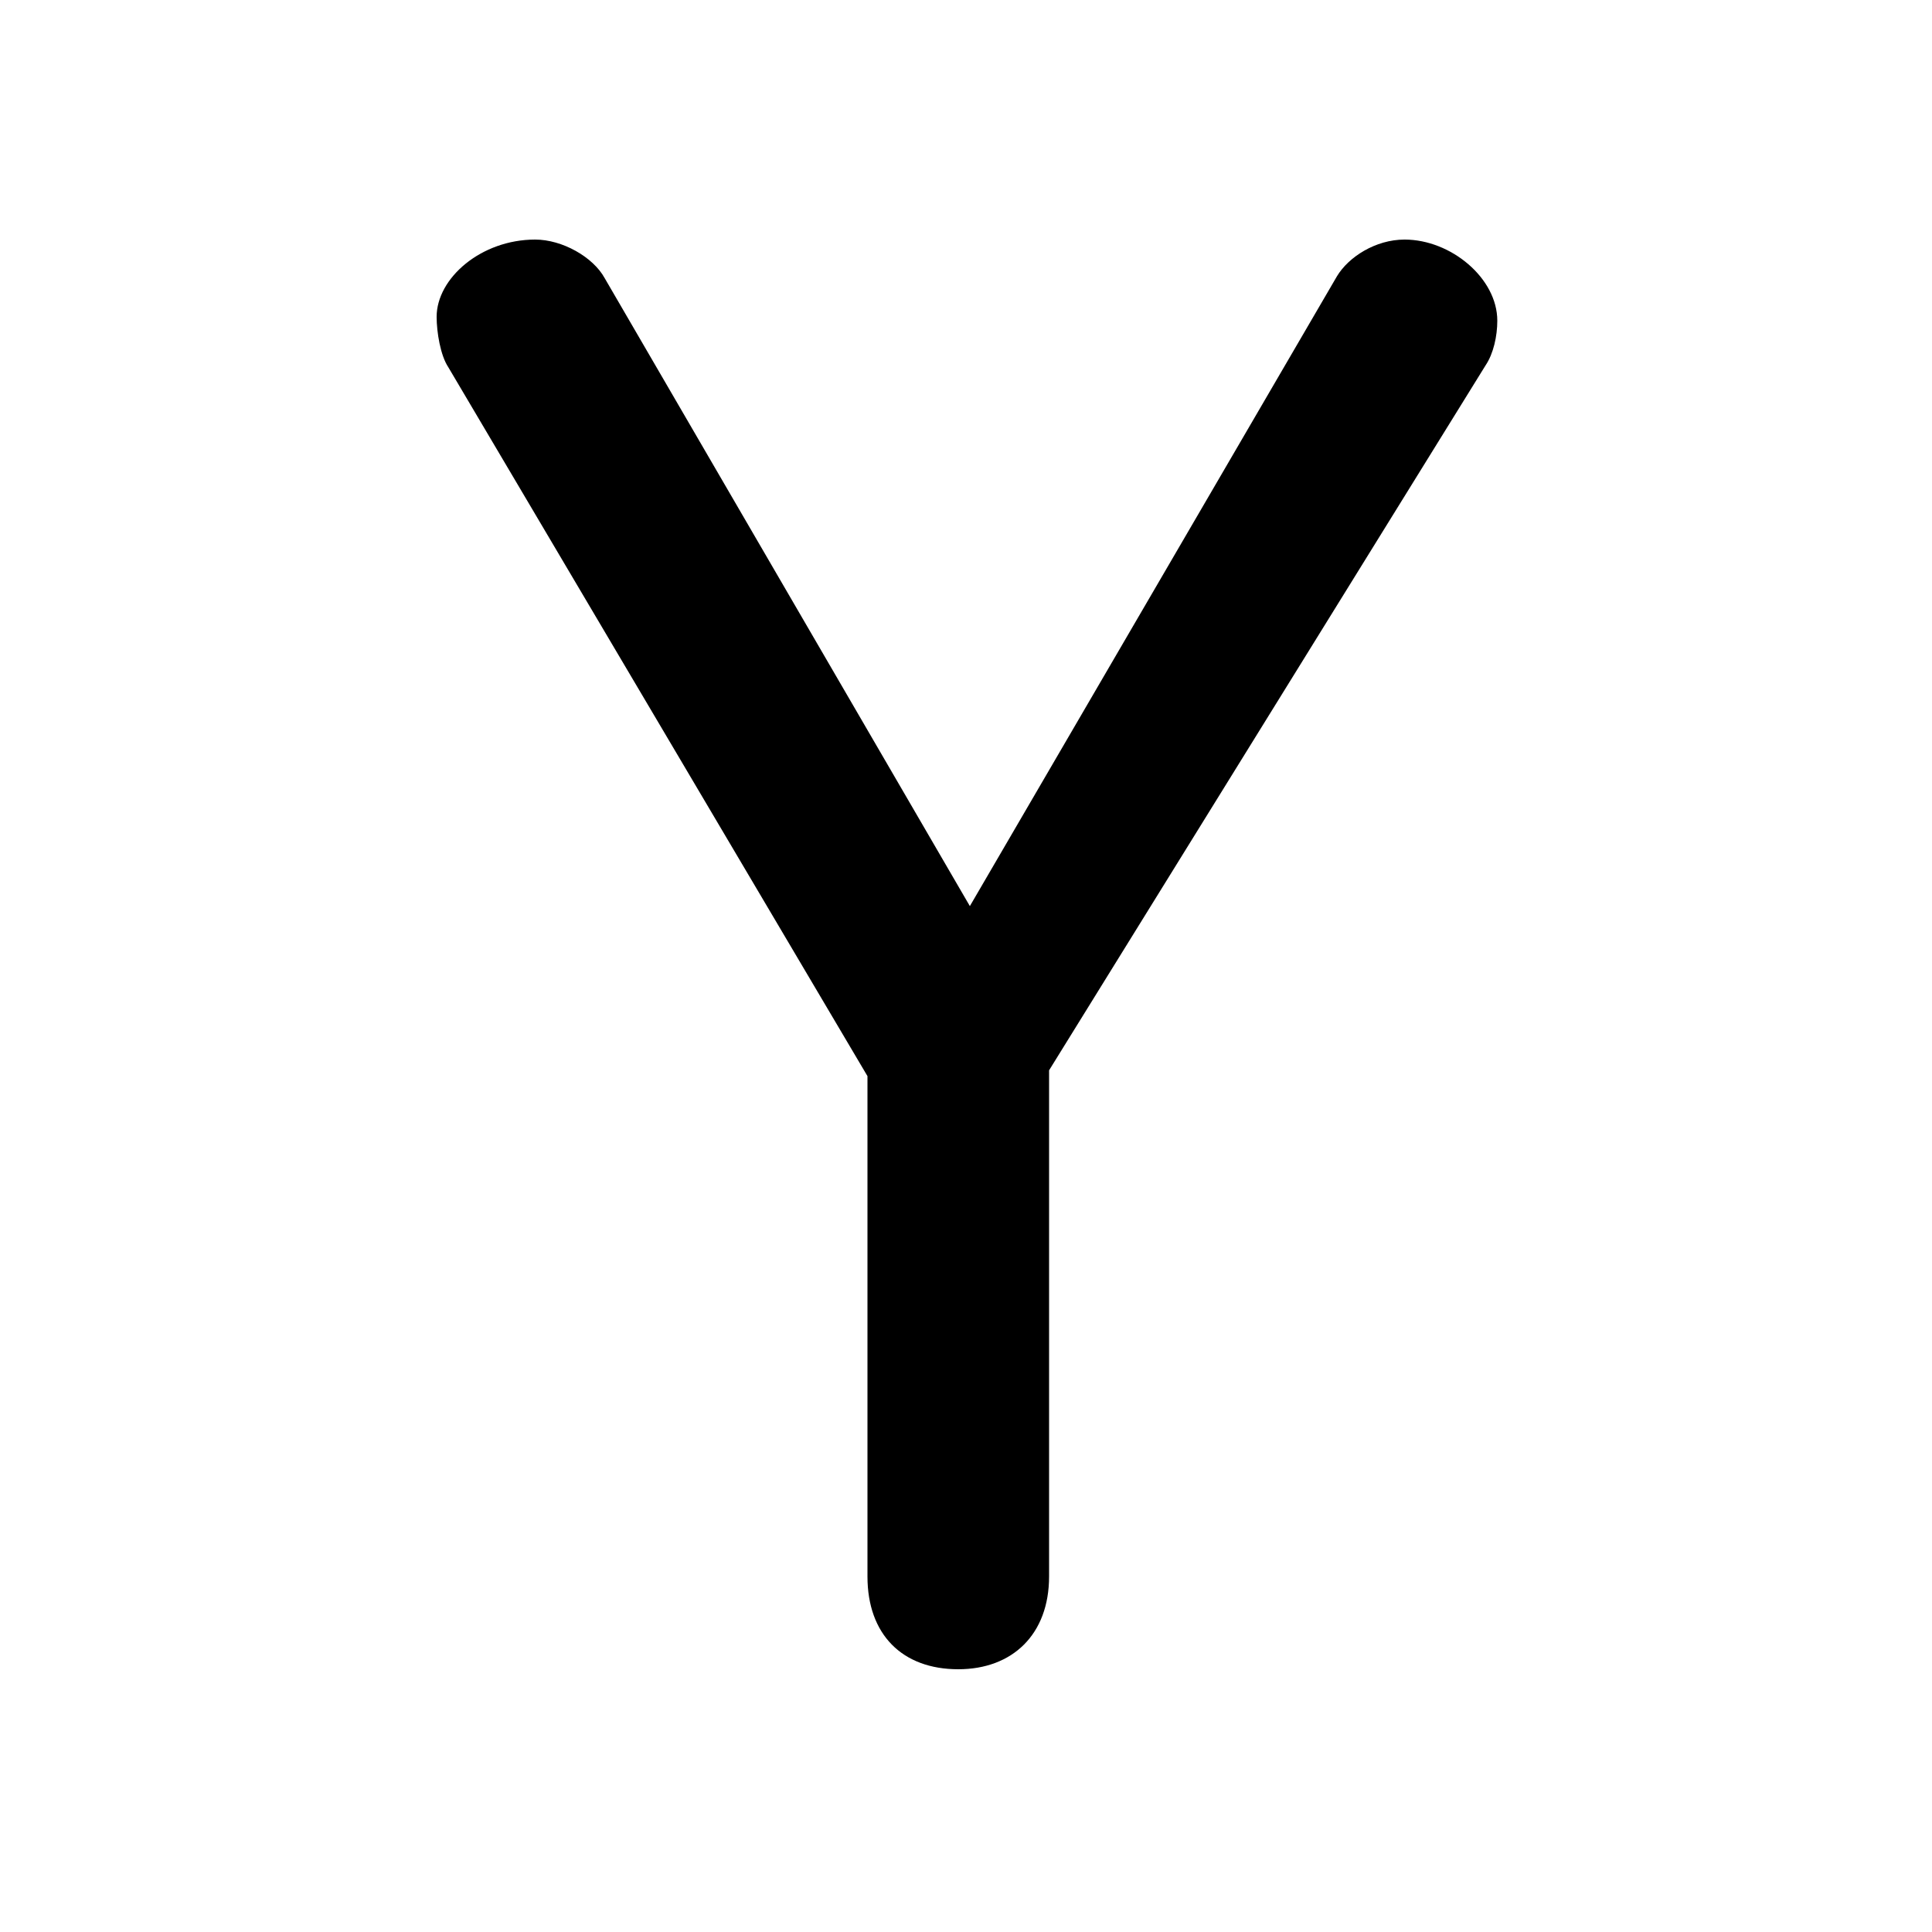 <svg xmlns="http://www.w3.org/2000/svg" viewBox="0 -44.0 50.0 50.0">
    <rect x="0" y="-44.0" width="50.0" height="50.0" fill="#808080" stroke="none"/>
    <g transform="scale(1, -1)">
        <!-- ボディの枠 -->
        <rect x="0" y="-6.0" width="50.0" height="50.0"
            stroke="white" fill="white"/>
        <!-- グリフ座標系の原点 -->
        <circle cx="0" cy="0" r="5" fill="white"/>
        <!-- グリフのアウトライン -->
        <g style="fill:black;stroke:#000000;stroke-width:0;stroke-linecap:round;stroke-linejoin:round;">
        <path d="M 22.45 16.15 L 22.45 3.2 C 22.45 1.7 23.35 0.8 24.8 0.8 C 26.2 0.8 27.15 1.7 27.15 3.2 L 27.15 16.3 L 38.45 34.55 C 38.65 34.85 38.75 35.3 38.75 35.7 C 38.75 36.8 37.55 37.8 36.35 37.8 C 35.6 37.8 34.9 37.35 34.6 36.85 L 25.1 20.55 L 15.65 36.8 C 15.35 37.35 14.55 37.8 13.85 37.8 C 12.45 37.8 11.3 36.8 11.3 35.8 C 11.3 35.4 11.4 34.8 11.6 34.5 Z"/>
    </g>
    </g>
</svg>
